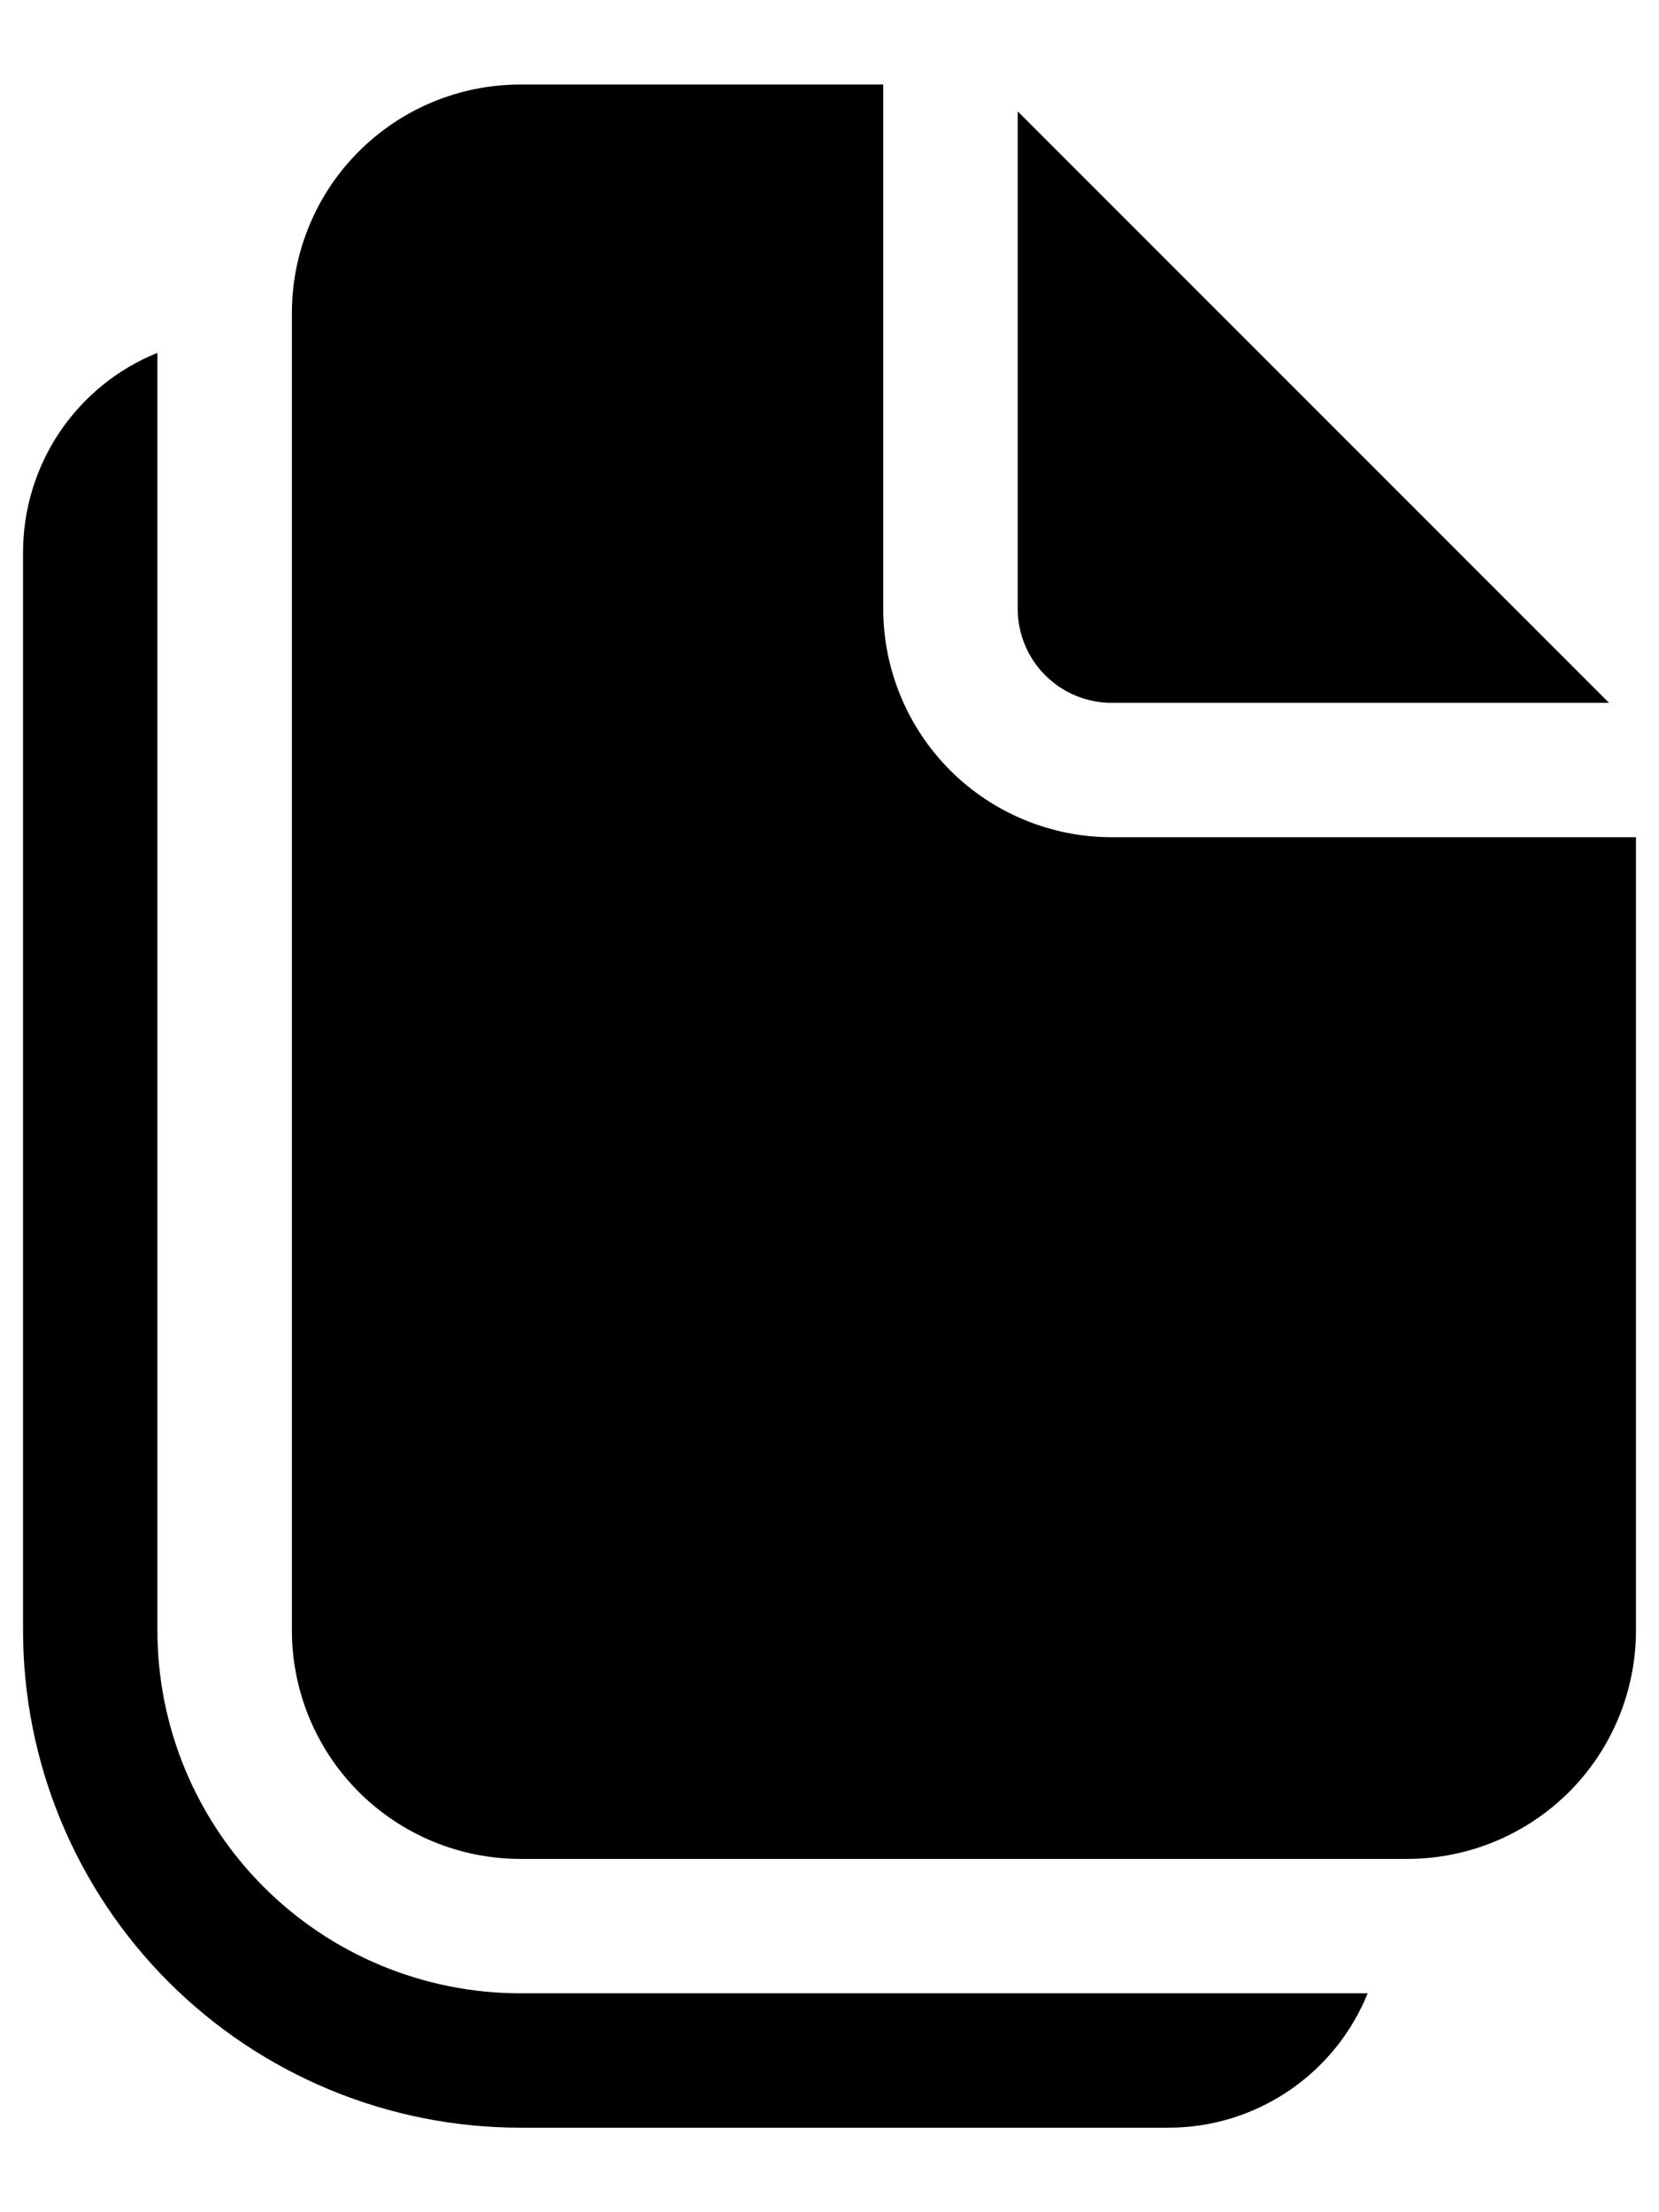 <svg width="18" height="24" viewBox="0 0 18 24"  xmlns="http://www.w3.org/2000/svg">
<path d="M9.583 6.604V0.917H5.646C4.988 0.917 4.358 1.178 3.893 1.643C3.428 2.108 3.167 2.738 3.167 3.396V17.688C3.167 18.345 3.428 18.976 3.893 19.441C4.358 19.905 4.988 20.167 5.646 20.167H15.271C15.928 20.167 16.559 19.905 17.024 19.441C17.489 18.976 17.75 18.345 17.75 17.688V9.083H12.062C11.405 9.083 10.774 8.822 10.309 8.357C9.845 7.892 9.583 7.262 9.583 6.604ZM11.042 6.604V1.208L17.458 7.625H12.062C11.792 7.625 11.532 7.518 11.341 7.326C11.149 7.135 11.042 6.875 11.042 6.604ZM0.25 5.992C0.25 5.527 0.389 5.072 0.648 4.687C0.908 4.301 1.277 4.002 1.708 3.828V17.688C1.708 18.732 2.123 19.733 2.862 20.472C3.6 21.21 4.602 21.625 5.646 21.625H14.839C14.665 22.056 14.366 22.425 13.98 22.685C13.594 22.945 13.14 23.084 12.675 23.083H5.646C4.215 23.083 2.842 22.515 1.83 21.503C0.818 20.491 0.25 19.119 0.25 17.688V5.992Z" />
</svg>
